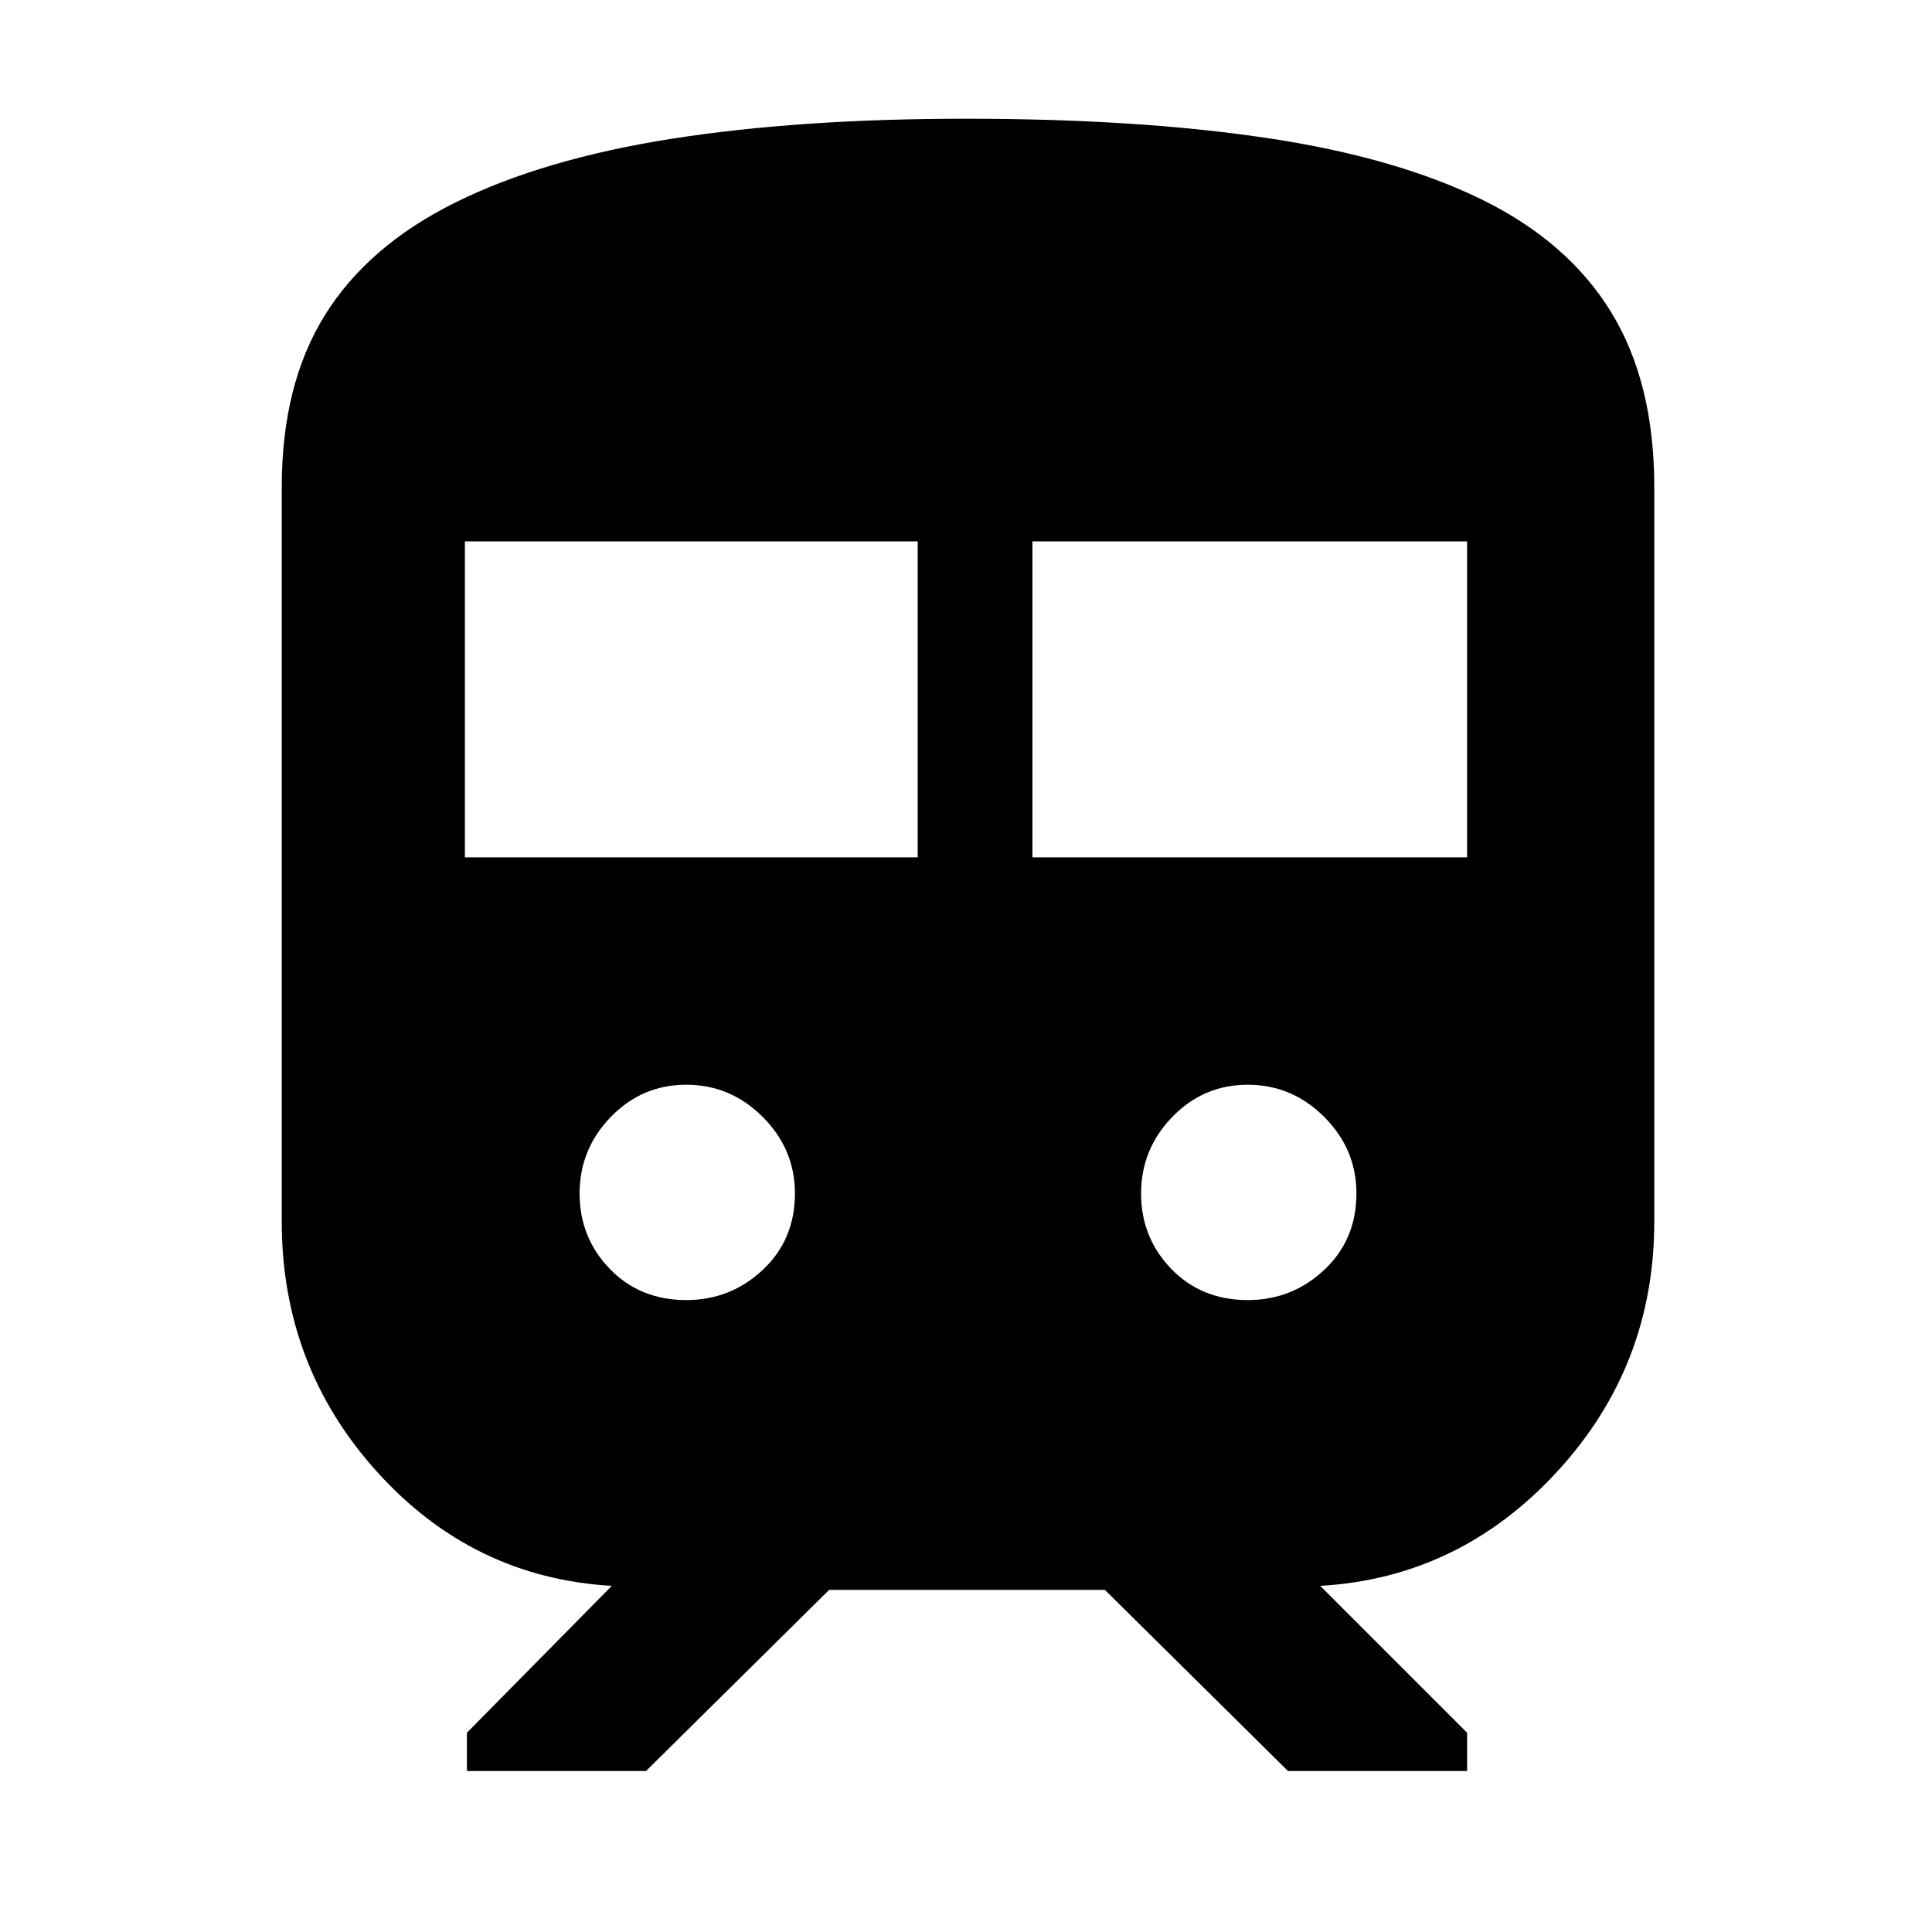 <svg xmlns="http://www.w3.org/2000/svg" height="48" width="48"><path d="M7 30.35V12.1q0-2.55 1.075-4.275 1.075-1.725 3.25-2.8Q13.5 3.95 16.675 3.45T24 2.95q4.25 0 7.45.475T36.8 4.95q2.15 1.05 3.225 2.8Q41.1 9.5 41.1 12.1v18.25q0 3.6-2.425 6.225Q36.25 39.2 32.8 39.4l3.65 3.65V44H32l-4.55-4.5H20.6L16.05 44H11.6v-.95l3.6-3.65q-3.45-.2-5.825-2.825T7 30.35Zm4.55-9.05H22.8v-7.85H11.55Zm14.1 0h10.8v-7.85h-10.8Zm-8.6 11q1.1 0 1.9-.75.8-.75.8-1.9 0-1.1-.8-1.9-.8-.8-1.9-.8-1.1 0-1.875.8-.775.8-.775 1.9 0 1.1.75 1.875.75.775 1.9.775Zm13.95 0q1.1 0 1.9-.75.8-.75.8-1.9 0-1.1-.8-1.9-.8-.8-1.9-.8-1.1 0-1.875.8-.775.8-.775 1.9 0 1.1.75 1.875.75.775 1.9.775Z"/></svg>